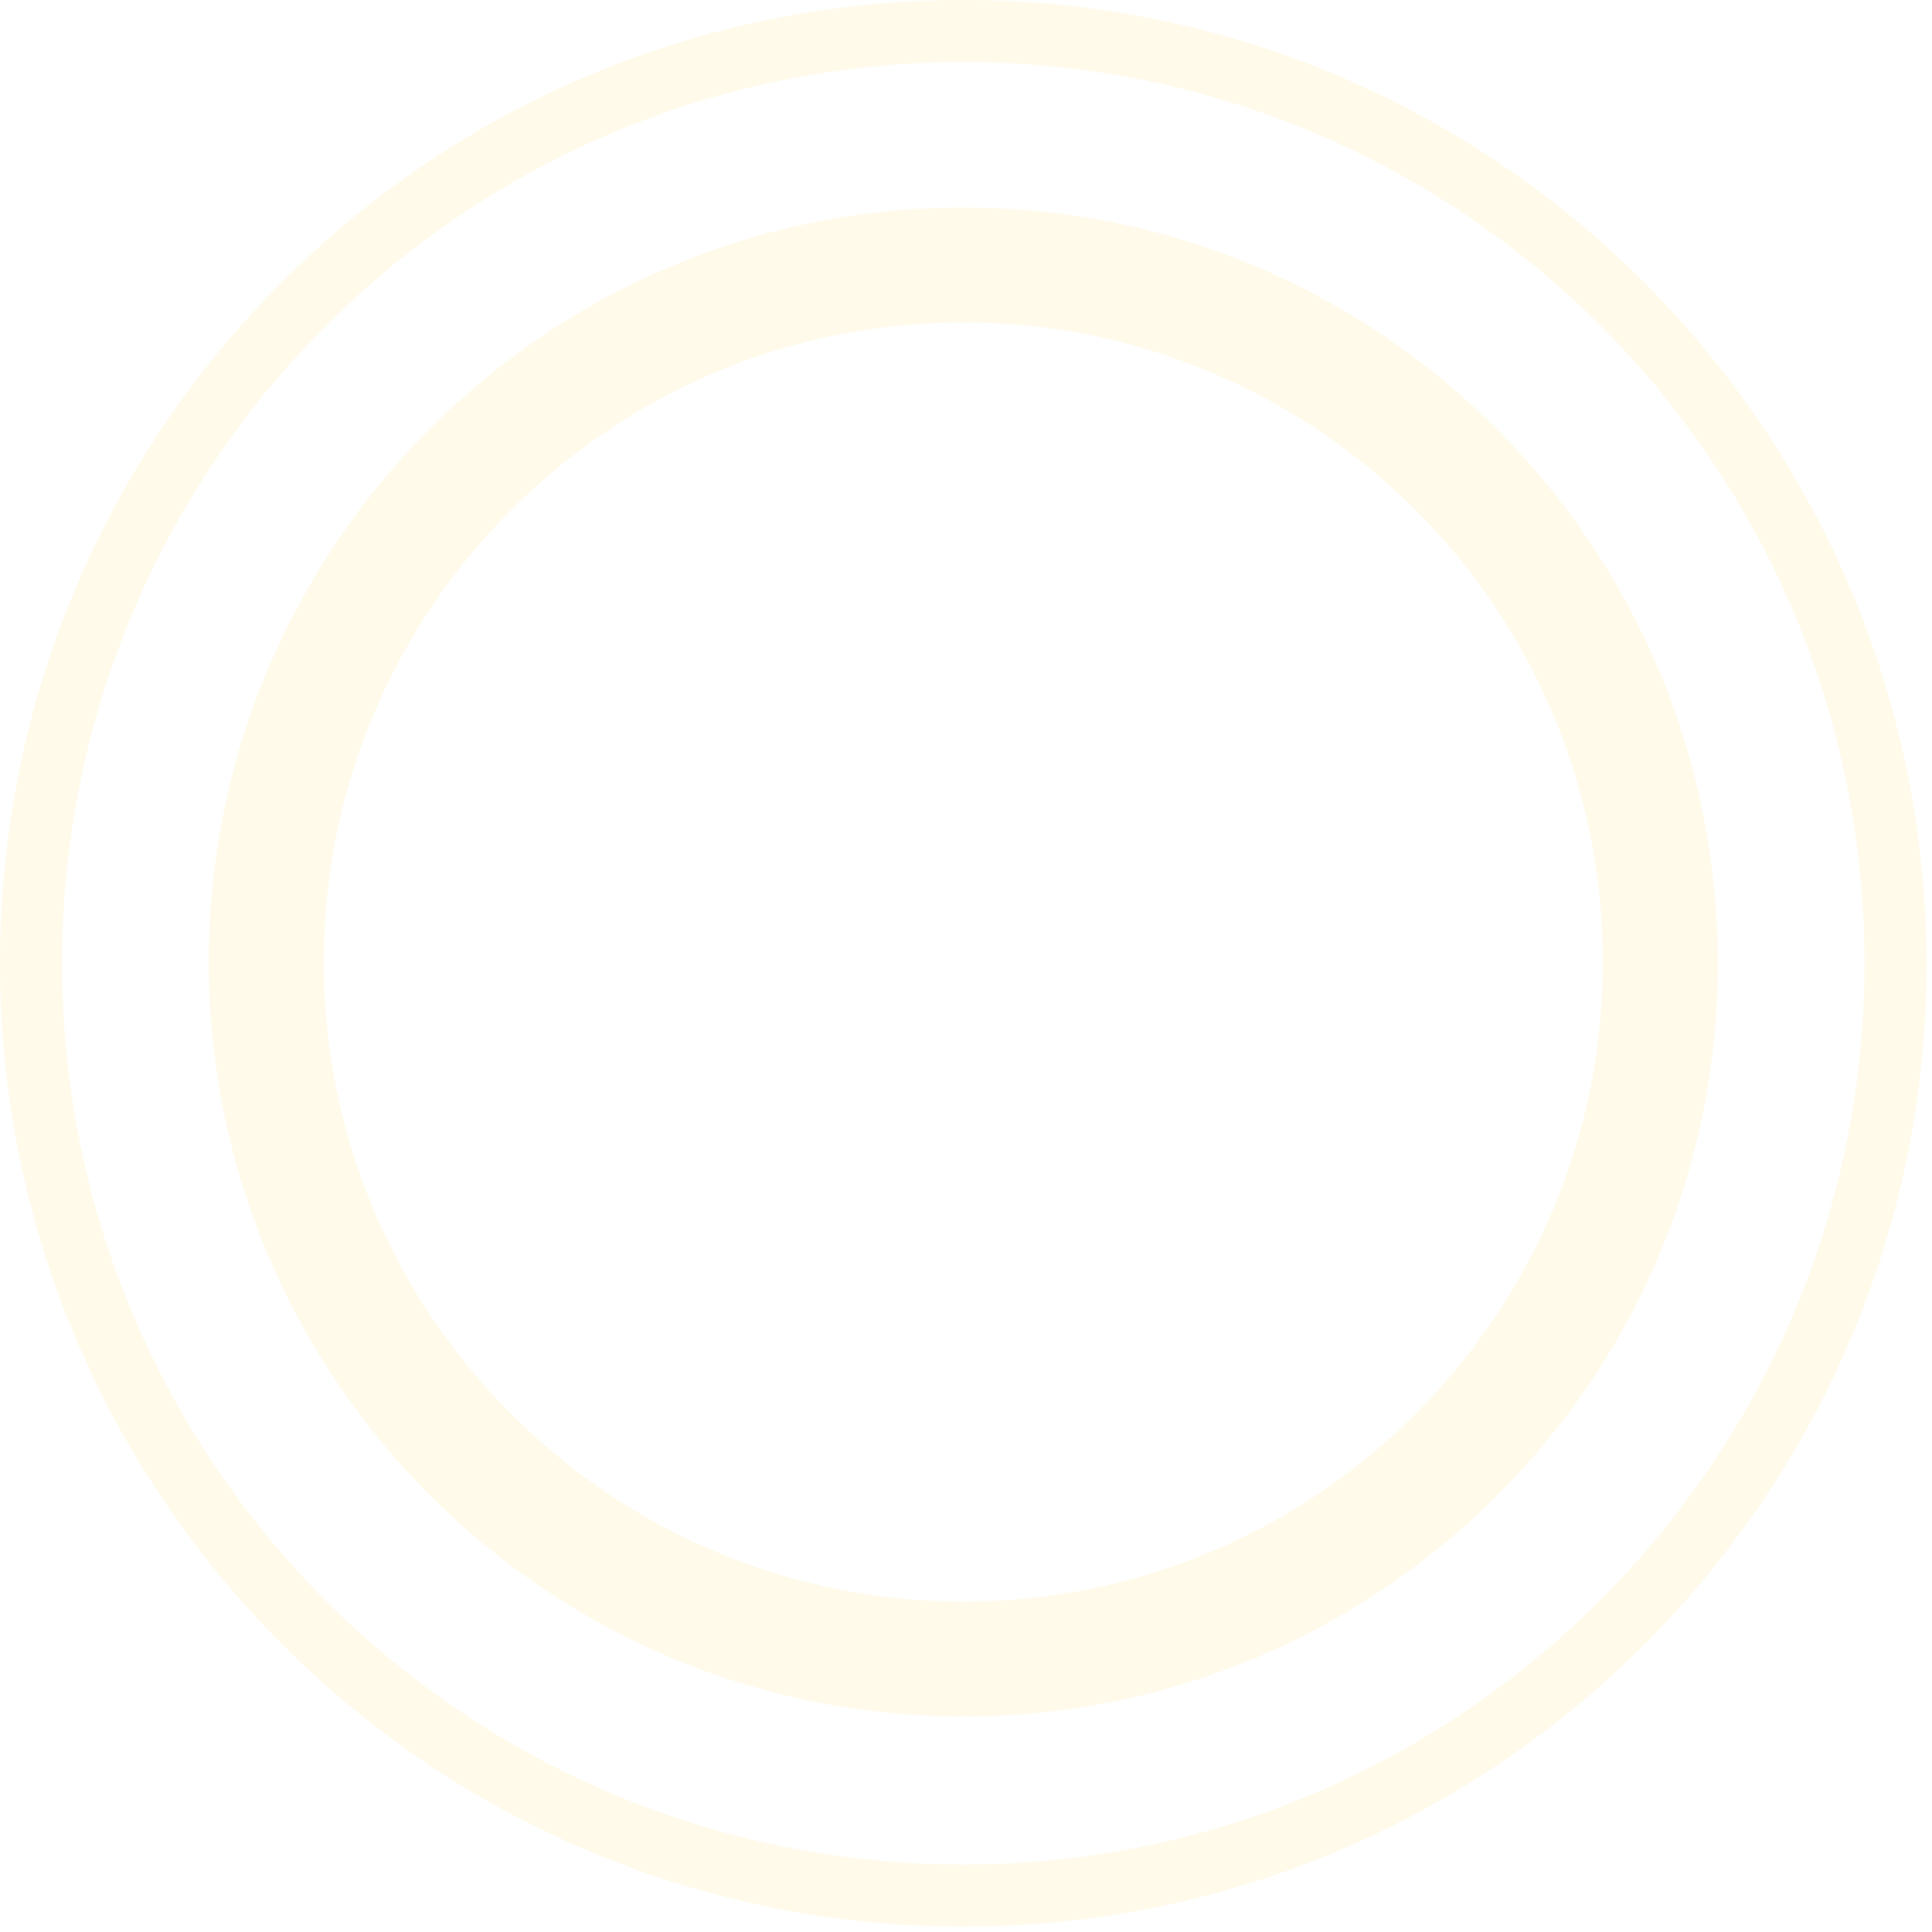 <svg width="288" height="288" viewBox="0 0 288 288" fill="none" xmlns="http://www.w3.org/2000/svg">
<g opacity="0.1">
<path d="M143.598 0C64.216 0 0 64.216 0 143.598C0 222.784 64.216 287.197 143.598 287.197C222.784 287.197 287.197 222.981 287.197 143.598C287 64.216 222.784 0 143.598 0ZM143.598 277.939C69.337 277.939 9.258 217.86 9.258 143.598C9.258 69.337 69.337 9.258 143.598 9.258C217.86 9.258 277.939 69.337 277.939 143.598C277.939 217.663 217.663 277.939 143.598 277.939Z" fill="#FFCF2D"/>
<path d="M143.6 30.926C81.551 30.926 31.124 81.353 31.124 143.401C31.124 205.45 81.551 255.877 143.6 255.877C205.648 255.877 256.075 205.647 256.075 143.598C256.075 81.353 205.648 30.926 143.6 30.926ZM143.6 238.74C91.006 238.74 48.261 195.995 48.261 143.401C48.261 90.808 91.006 48.063 143.6 48.063C196.193 48.063 238.938 90.808 238.938 143.401C238.938 195.995 196.193 238.74 143.6 238.74Z" fill="#FFCF2D"/>
</g>
</svg>
